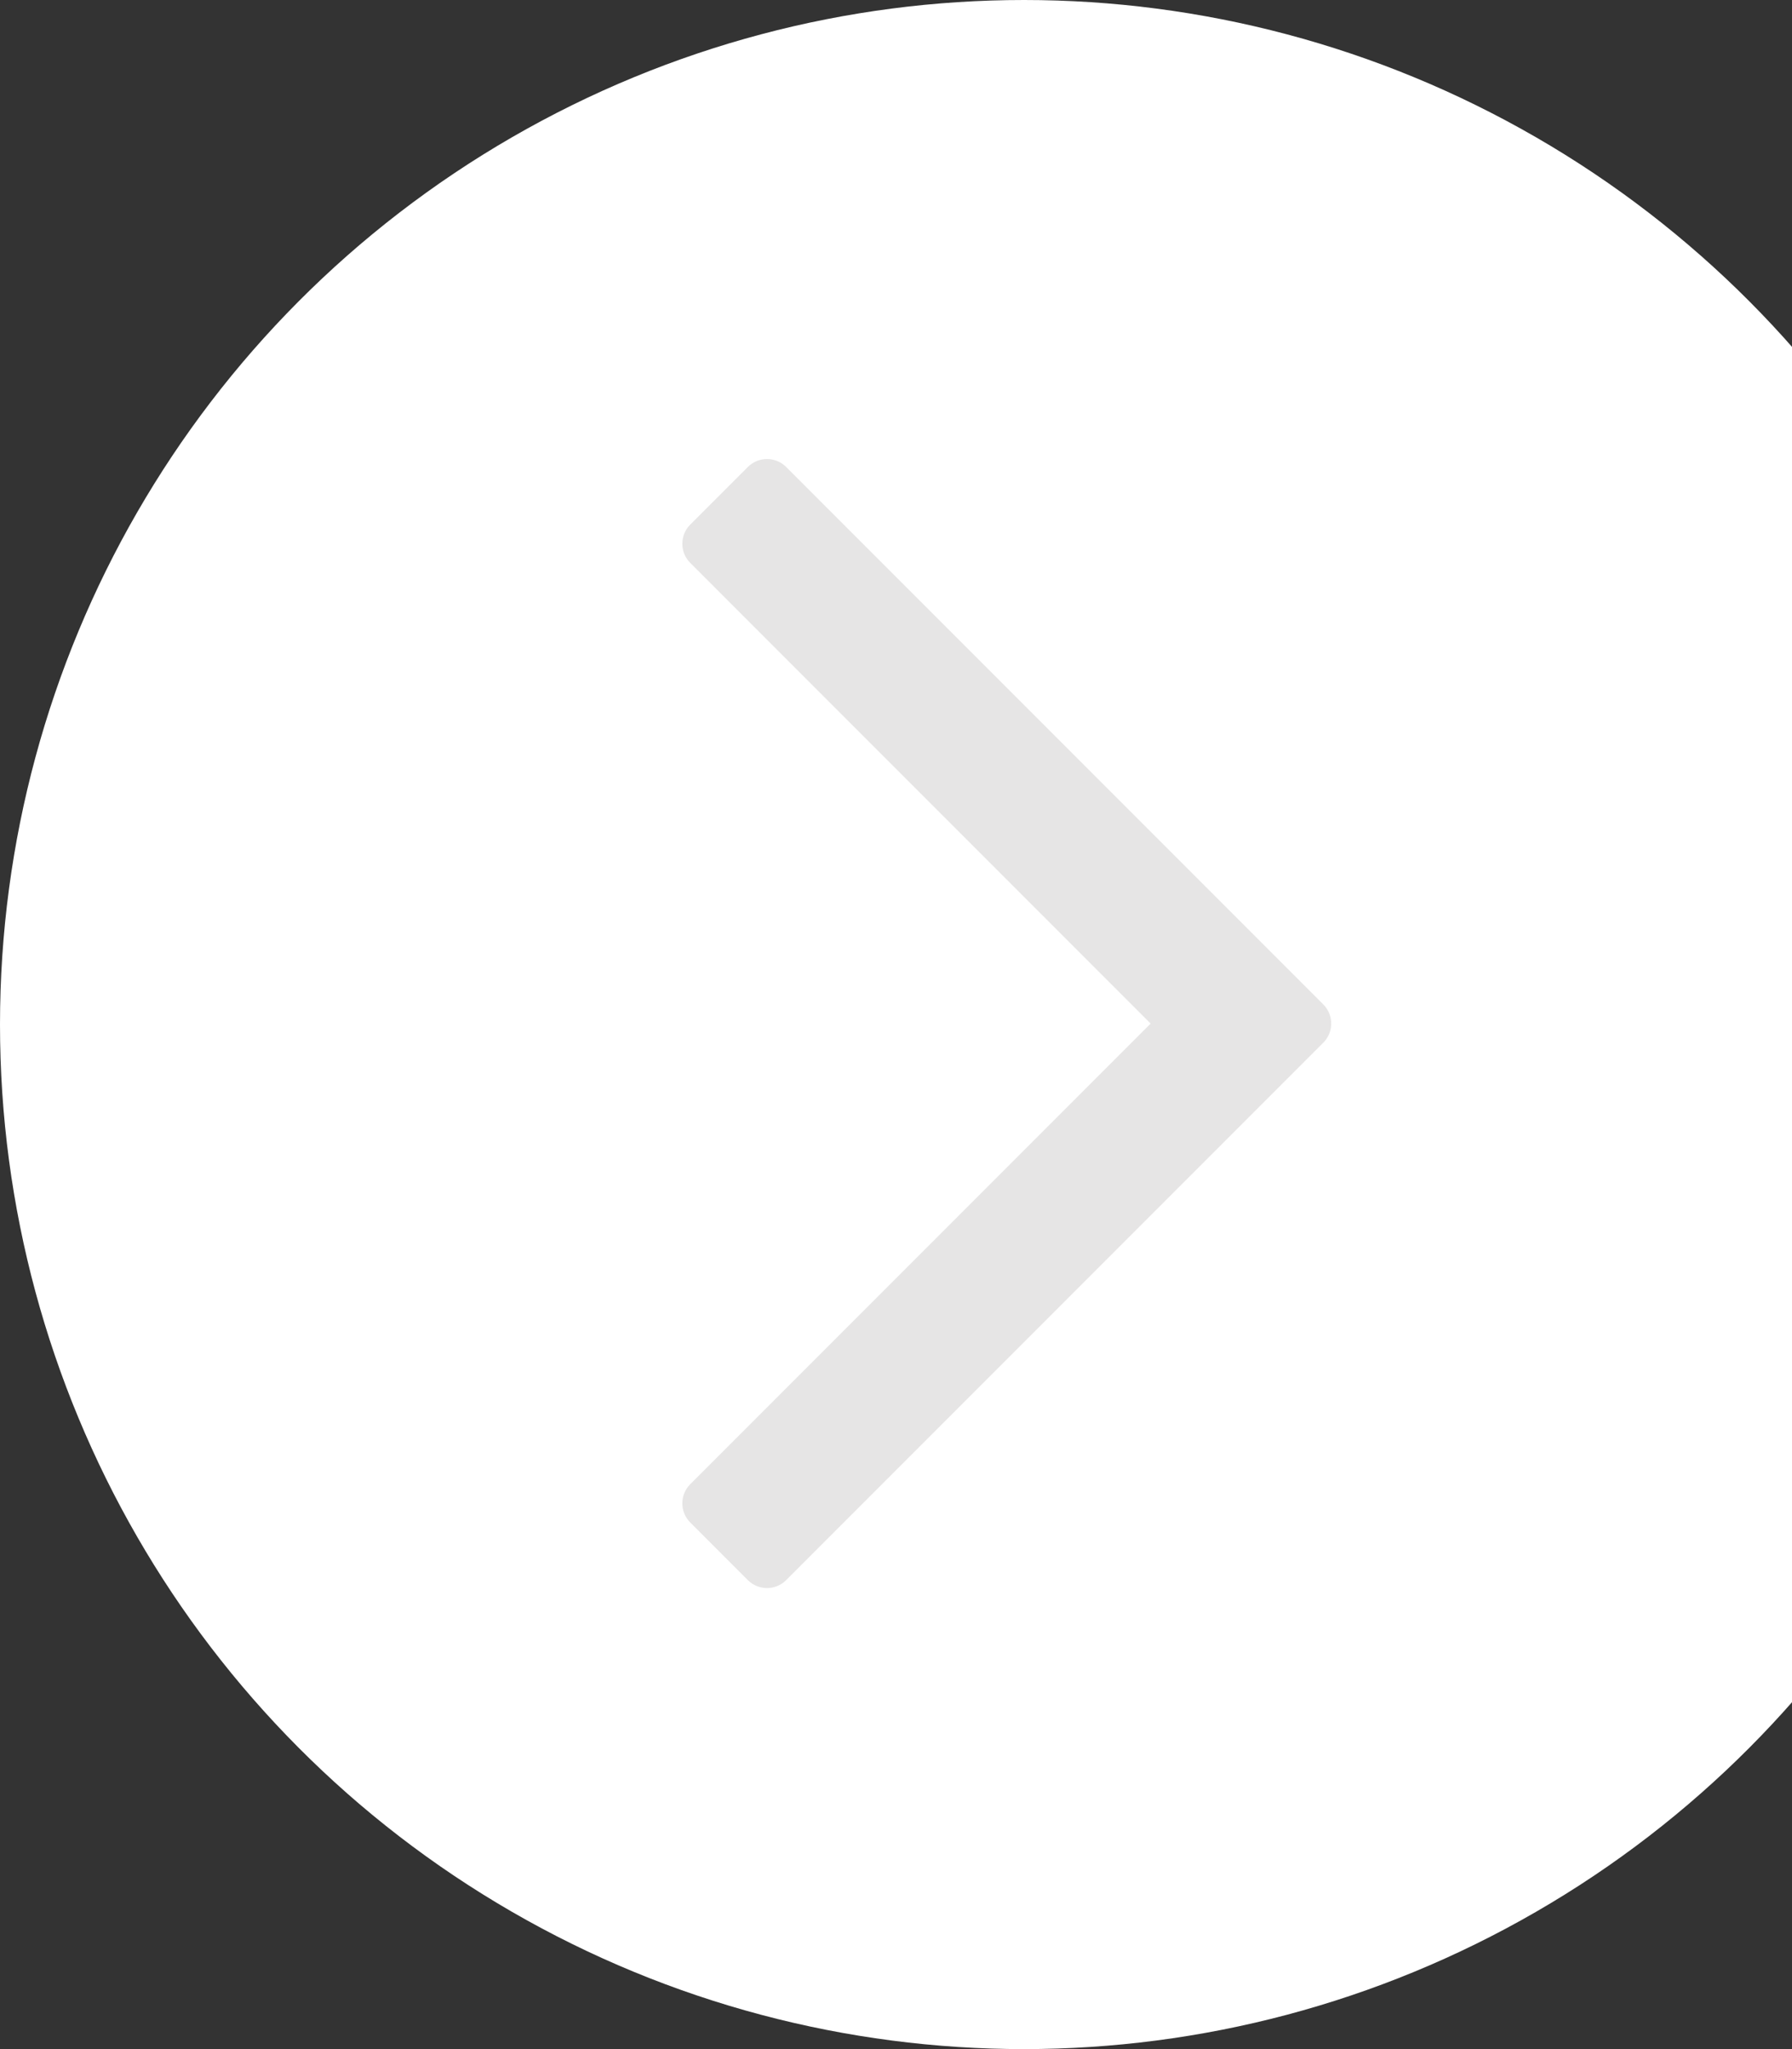 <svg width="35" height="40" viewBox="0 0 35 40" fill="none" xmlns="http://www.w3.org/2000/svg">
<rect x="0" y="0" width="35" height="40" fill="#333333" stroke="none"/>
<circle cx="20" cy="20" r="20" transform="rotate(-180 20 20)" fill="white"/>
<path d="M13.482 10.989L22.473 19.981L13.482 28.972C13.275 29.179 13.275 29.514 13.482 29.721L14.606 30.845C14.813 31.052 15.148 31.052 15.355 30.845L25.845 20.355C26.026 20.174 26.048 19.895 25.913 19.69C25.894 19.66 25.871 19.632 25.845 19.606L15.355 9.116C15.148 8.909 14.813 8.909 14.606 9.116L13.482 10.24C13.275 10.447 13.275 10.783 13.482 10.989Z" fill="#E6E5E5"/>
</svg>
